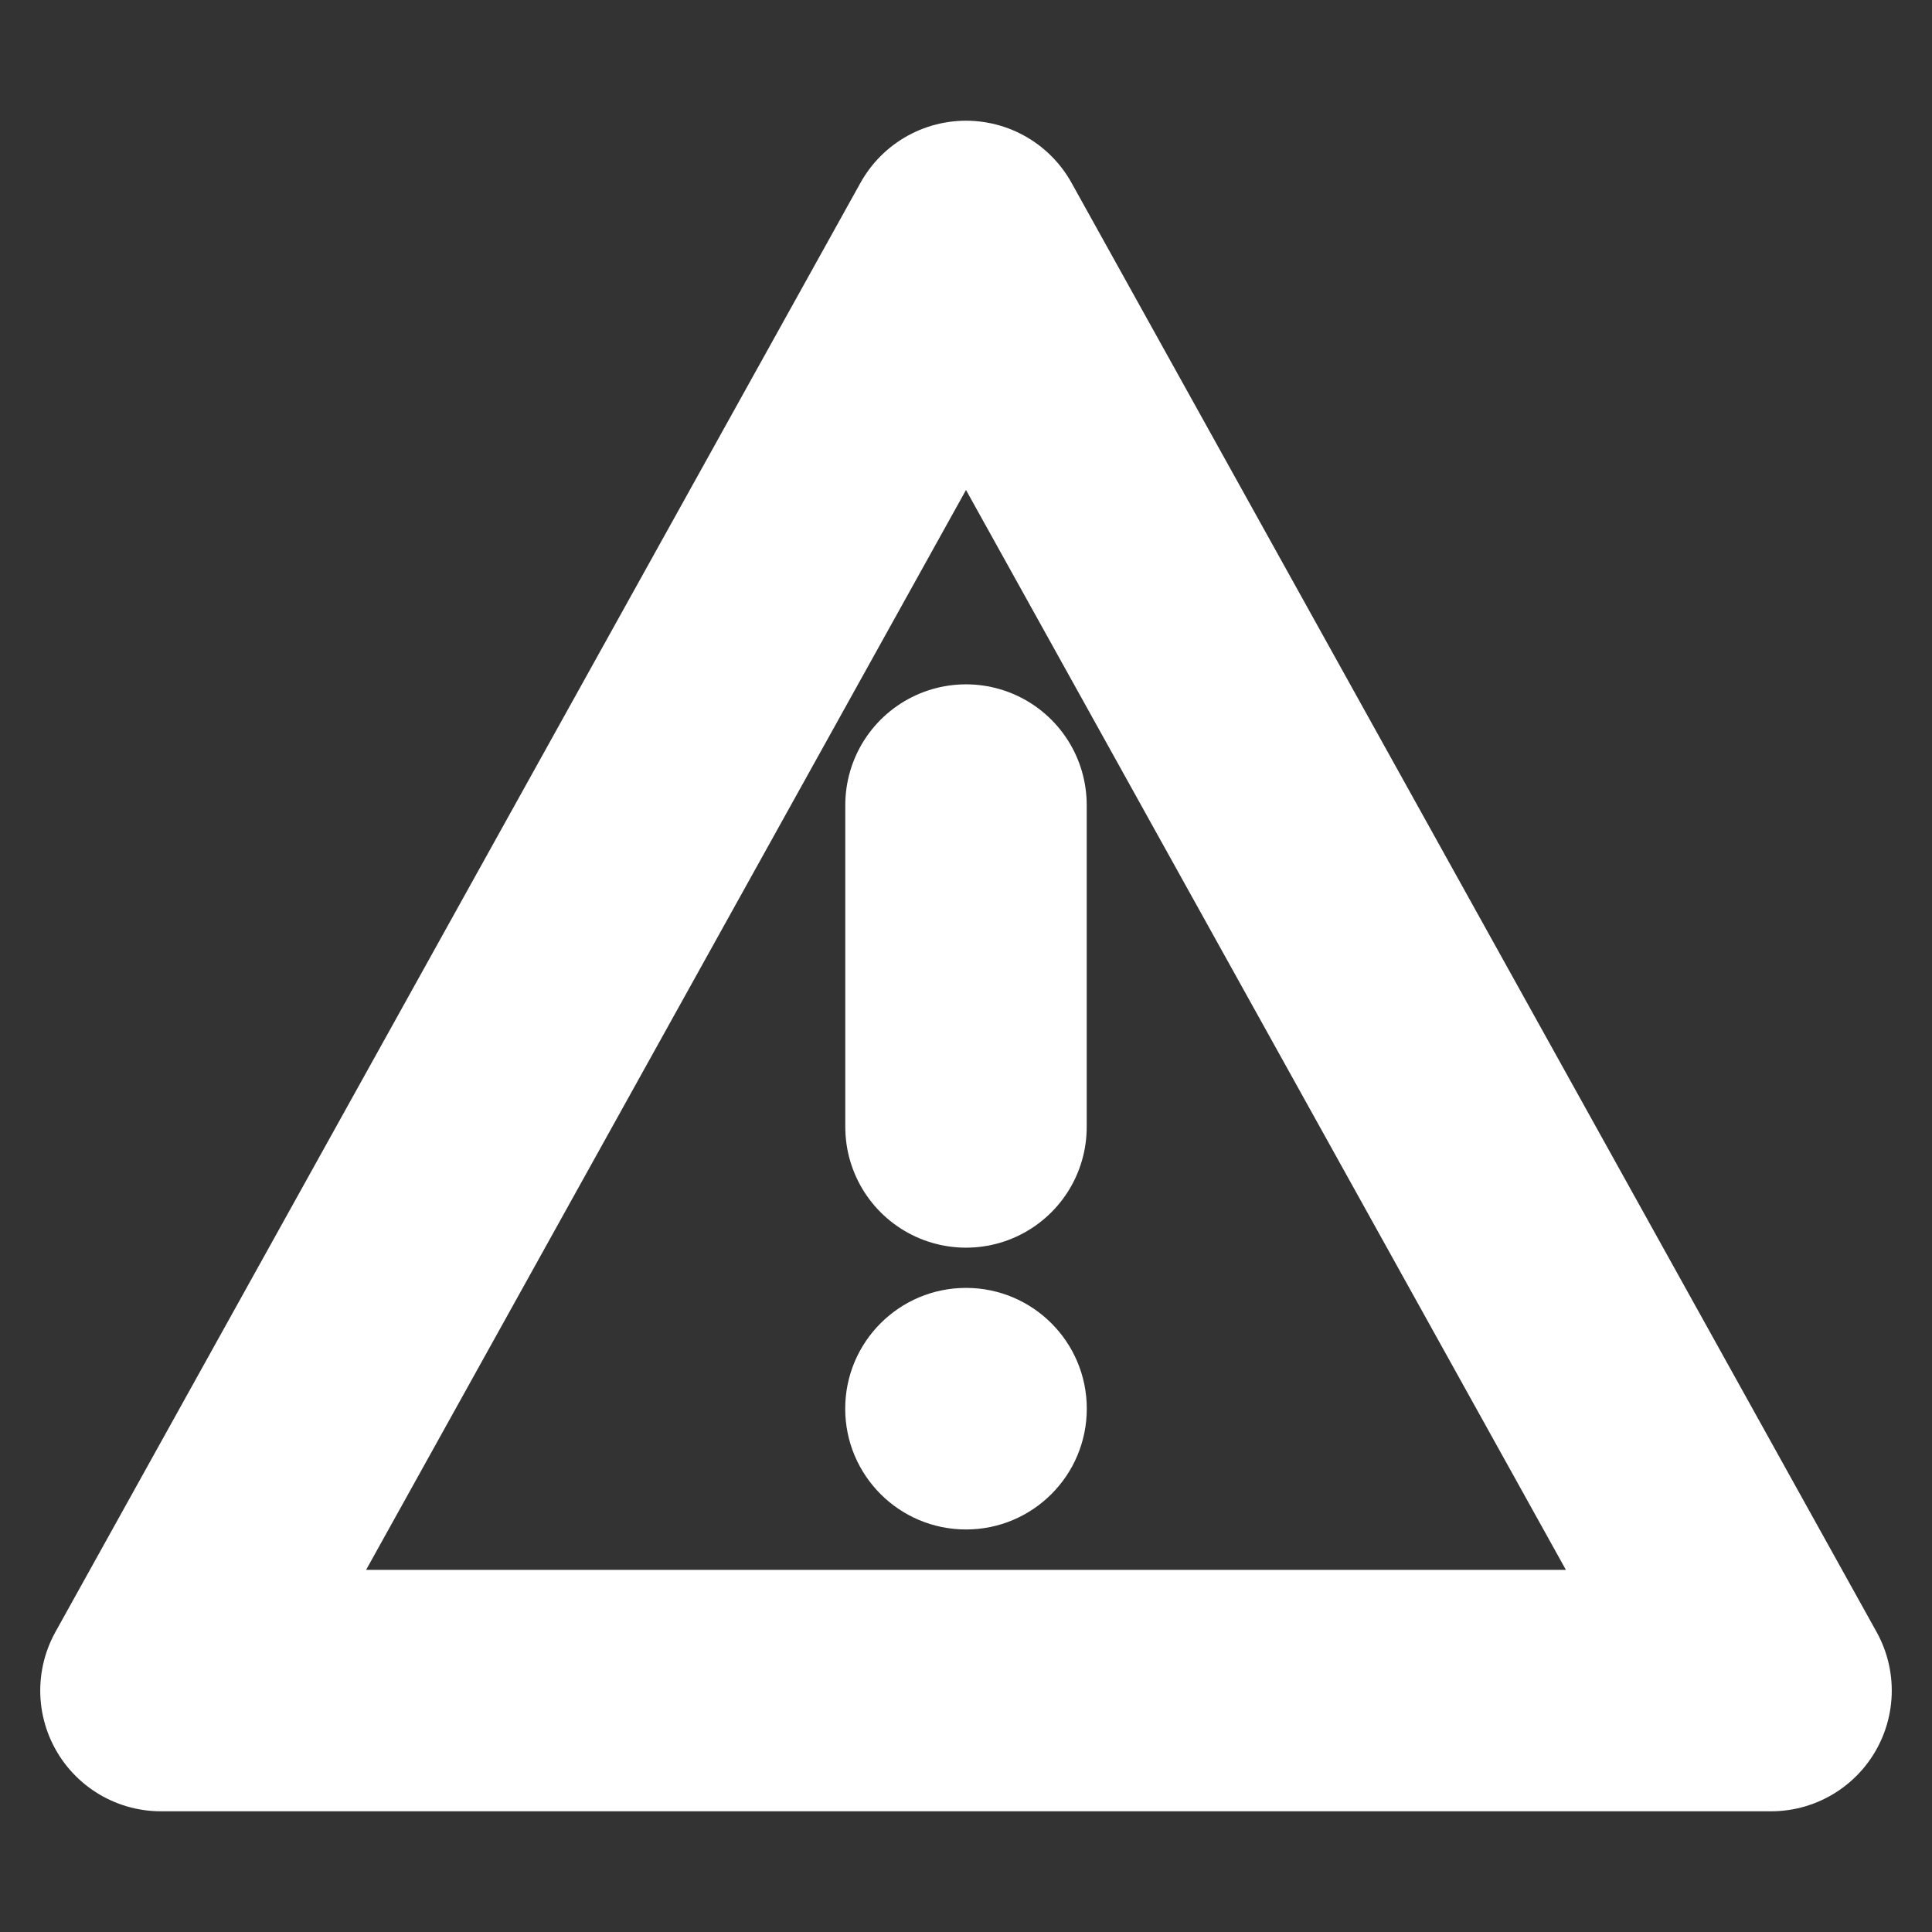 <?xml version="1.0" encoding="UTF-8" standalone="no"?>
<!-- Created with Inkscape (http://www.inkscape.org/) -->

<svg
   width="48"
   height="48"
   viewBox="0 0 12.7 12.7"
   version="1.1"
   id="svg1"
   xmlns="http://www.w3.org/2000/svg"
   xmlns:svg="http://www.w3.org/2000/svg">
  <rect x="0" y="0" width="12.7" height="12.7" fill="#333333" stroke="none"/>
  <defs
     id="defs1" />
  <ellipse
     id="path2"
     style="fill:#ffffff;stroke:none;stroke-width:0.265"
     cx="6.35"
     cy="9.26"
     rx="0.794"
     ry="0.794" />
  <path
     style="fill:none;stroke:#ffffff;stroke-width:1.587;stroke-linecap:round;stroke-linejoin:round;stroke-dasharray:none"
     d="M 6.35,7.408 V 5.292"
     id="path3" />
  <path
     style="fill:none;stroke:#ffffff;stroke-width:1.587;stroke-linecap:round;stroke-linejoin:round;stroke-dasharray:none"
     d="M 6.35,1.587 1.058,11.113 H 11.642 Z"
     id="path4" />
</svg>
